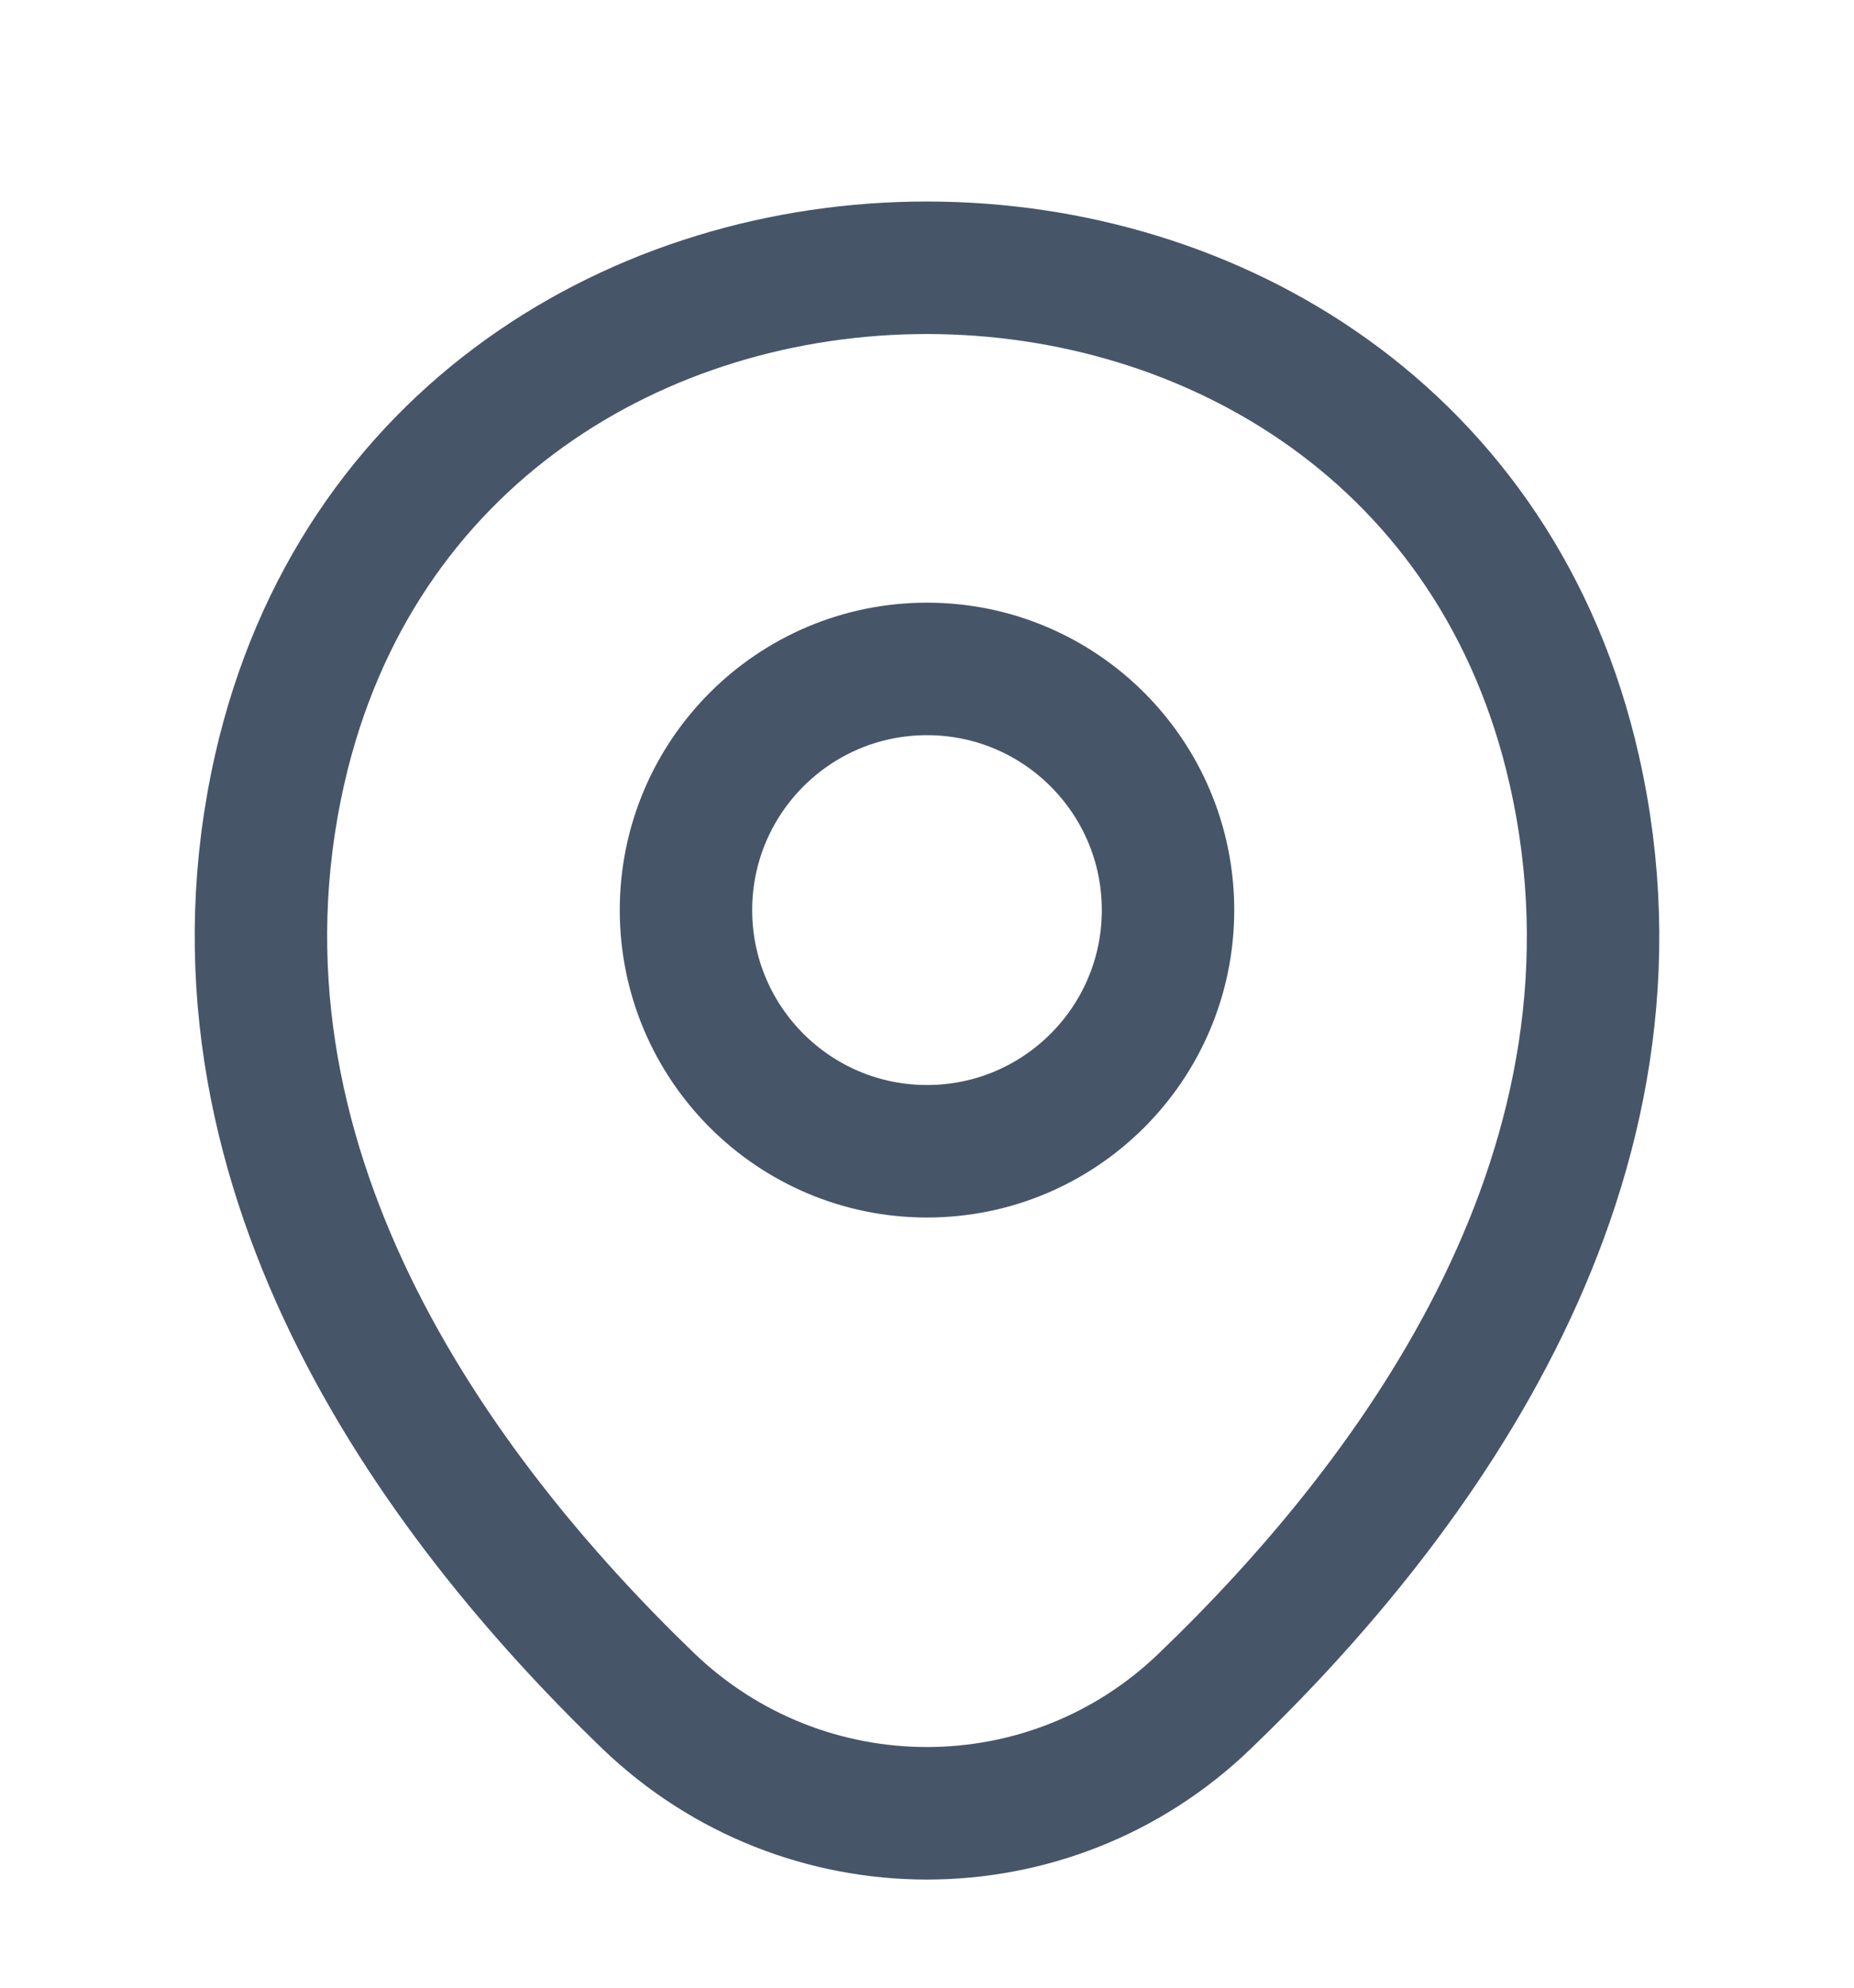 <svg width="14" height="15" viewBox="0 0 14 15" fill="none" xmlns="http://www.w3.org/2000/svg">
<path d="M7 8.688C8.005 8.688 8.82 7.873 8.82 6.868C8.82 5.863 8.005 5.048 7 5.048C5.995 5.048 5.18 5.863 5.18 6.868C5.18 7.873 5.995 8.688 7 8.688Z" stroke="#475569"/>
<path d="M2.112 5.806C3.261 0.755 10.745 0.761 11.888 5.812C12.559 8.776 10.716 11.284 9.1 12.835C7.928 13.967 6.072 13.967 4.894 12.835C3.284 11.284 1.441 8.77 2.112 5.806Z" stroke="#475569"/>
</svg>

